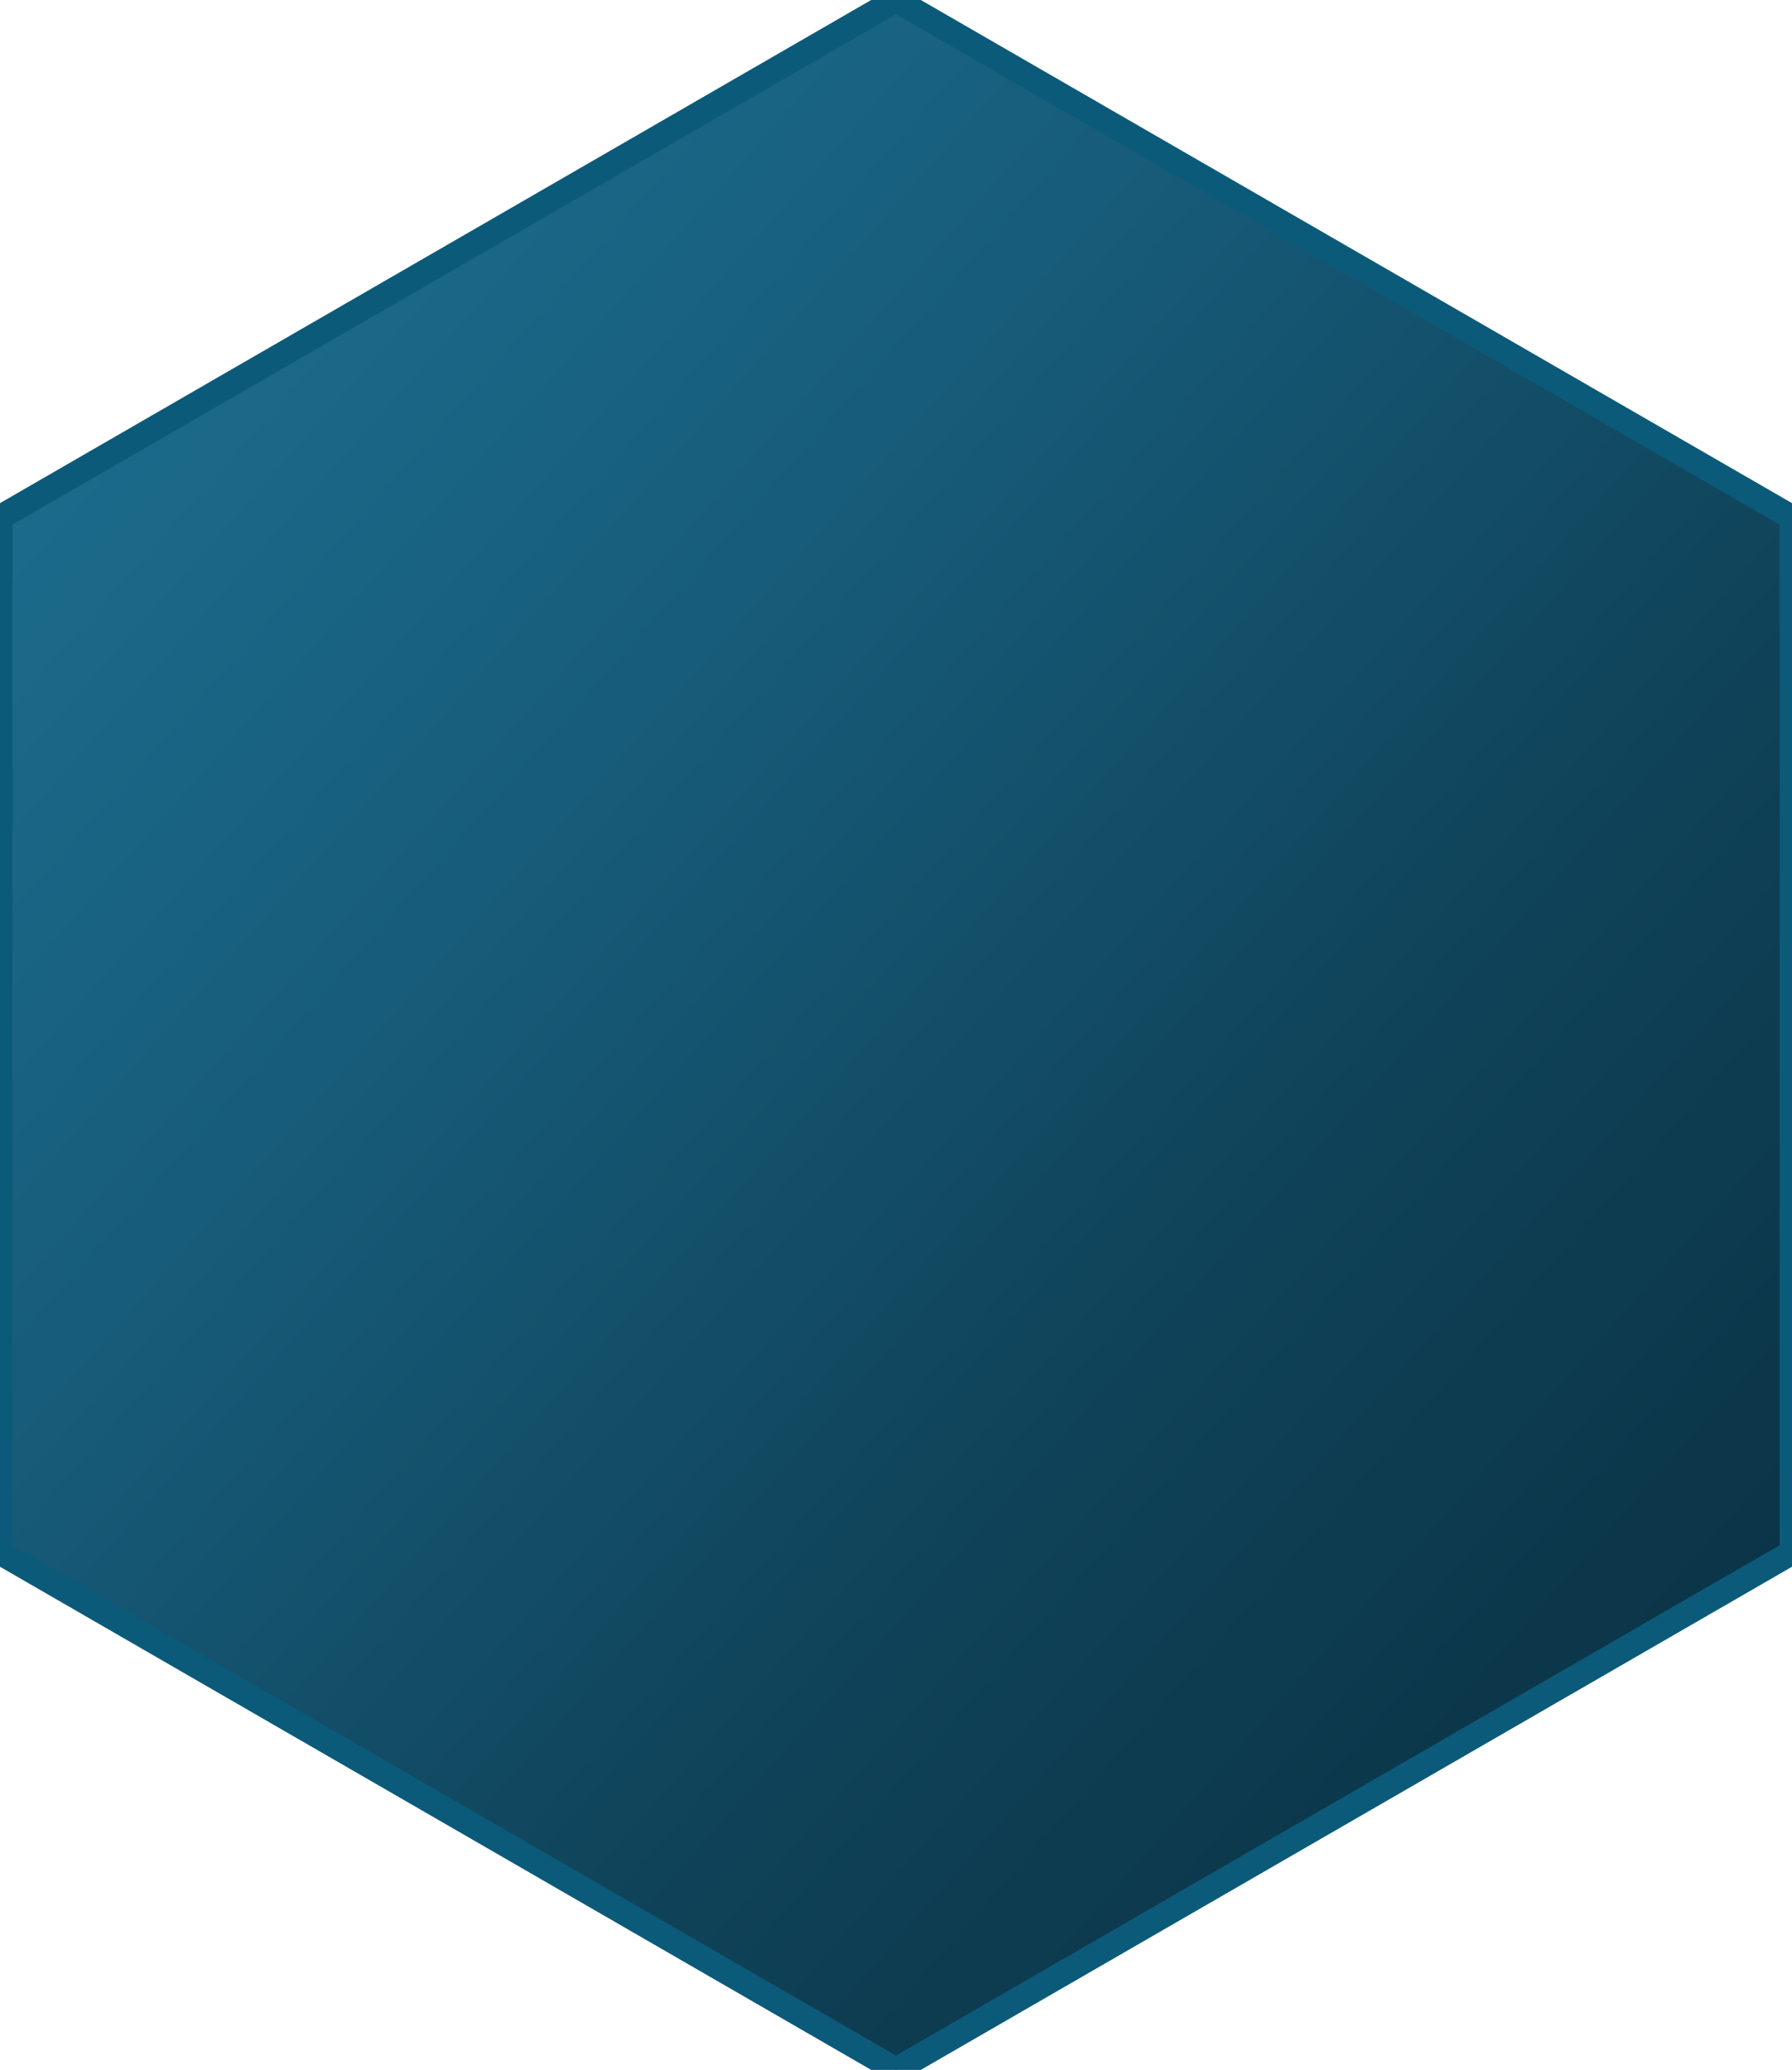 <?xml version="1.0" encoding="UTF-8"?>
<svg xmlns="http://www.w3.org/2000/svg" viewBox="6.7 -6.7 86.6 100">
  <defs>
    <!-- Maritime blue gradient -->
    <linearGradient id="maritime-grad" x1="0%" y1="0%" x2="100%" y2="100%">
      <stop offset="0%" stop-color="#1E7396" />
      <stop offset="35%" stop-color="#175C7A" />
      <stop offset="65%" stop-color="#0F4258" />
      <stop offset="100%" stop-color="#092C3E" />
    </linearGradient>
    
    <!-- Digital noise overlay -->
    <filter id="noise-filter" x="0%" y="0%" width="100%" height="100%">
      <feTurbulence type="fractalNoise" baseFrequency="0.75" numOctaves="3" stitchTiles="stitch" result="noise"/>
      <feColorMatrix in="noise" type="matrix" values="
        0.05 0 0 0 0
        0 0.1 0 0 0
        0 0 0.05 0 0
        0 0 0 0.05 1
      " result="colorNoise"/>
      <feComposite in="SourceGraphic" in2="colorNoise" operator="arithmetic" k1="0" k2="1" k3="0.07" k4="0"/>
    </filter>
  </defs>

  <!-- Main hexagon - pointed up, perfectly proportioned -->
  <g>
    <!-- Base hexagon with maritime blue fill -->
    <path d="M50.0 -6.7 L93.3 18.3 L93.3 68.3 L50.0 93.3 L6.7 68.3 L6.7 18.3 Z" 
          fill="url(#maritime-grad)" 
          stroke="#0C5A79" 
          stroke-width="1.2"/>
    
    <!-- Noise overlay (water ripples effect) -->
    <path d="M50.0 -6.7 L93.3 18.3 L93.3 68.3 L50.0 93.3 L6.7 68.3 L6.7 18.3 Z" 
          fill="none" 
          filter="url(#noise-filter)"
          opacity="0.7"/>
  </g>
</svg>